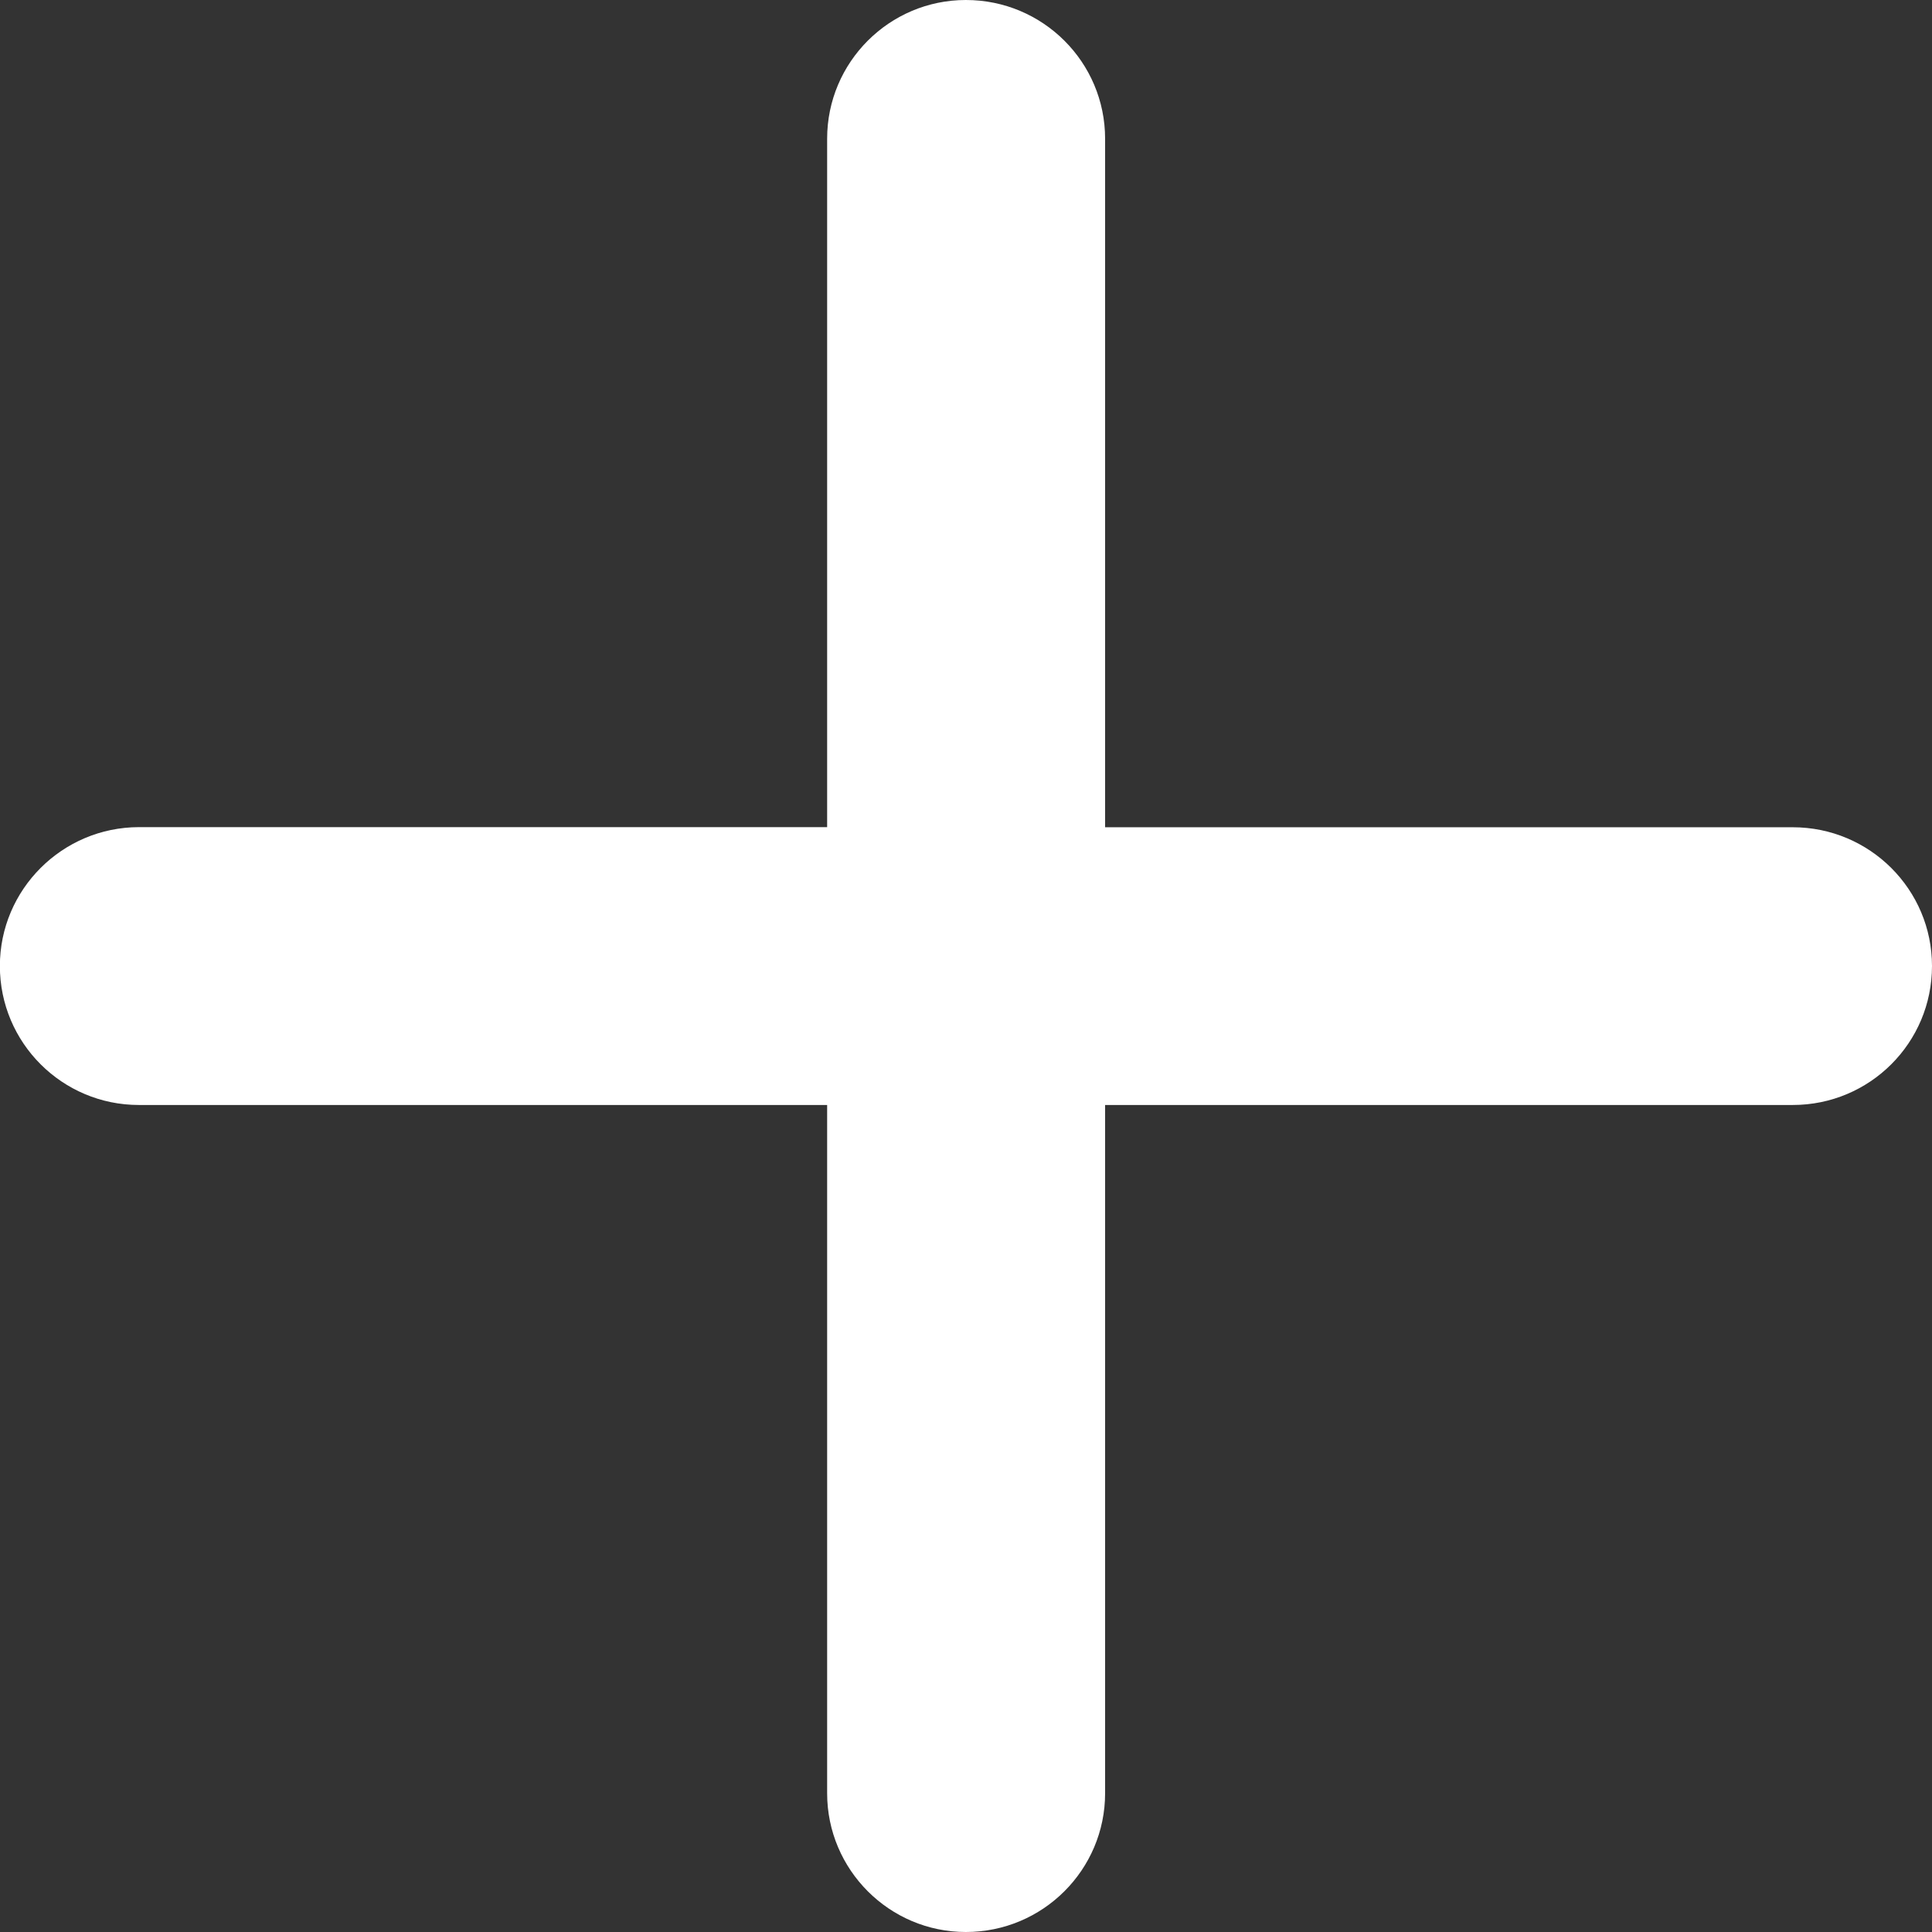 <?xml version="1.0" encoding="utf-8"?>
<!-- Generator: Adobe Illustrator 15.0.0, SVG Export Plug-In . SVG Version: 6.00 Build 0)  -->
<!DOCTYPE svg PUBLIC "-//W3C//DTD SVG 1.1//EN" "http://www.w3.org/Graphics/SVG/1.1/DTD/svg11.dtd">
<svg version="1.1" id="图层_1" xmlns="http://www.w3.org/2000/svg" xmlns:xlink="http://www.w3.org/1999/xlink" x="0px" y="0px"
	 width="16px" height="16px" viewBox="0 0 16 16" enable-background="new 0 0 16 16" xml:space="preserve">
<rect x="0" y="0" width="16" height="16" fill="#333333" stroke="none"/>
<path fill="#FFFFFF" d="M6.85,14.851C6.85,15.484,7.365,16,7.999,16c0.638,0,1.153-0.516,1.153-1.149V9.151h5.695
	c0.638,0,1.153-0.515,1.153-1.151c0-0.634-0.516-1.149-1.153-1.149H9.152V1.149C9.152,0.515,8.637,0,7.999,0
	C7.365,0,6.85,0.515,6.85,1.149v5.701H1.15C0.516,6.851-0.001,7.366-0.001,8c0,0.637,0.517,1.151,1.151,1.151H6.85V14.851z"/>
</svg>
